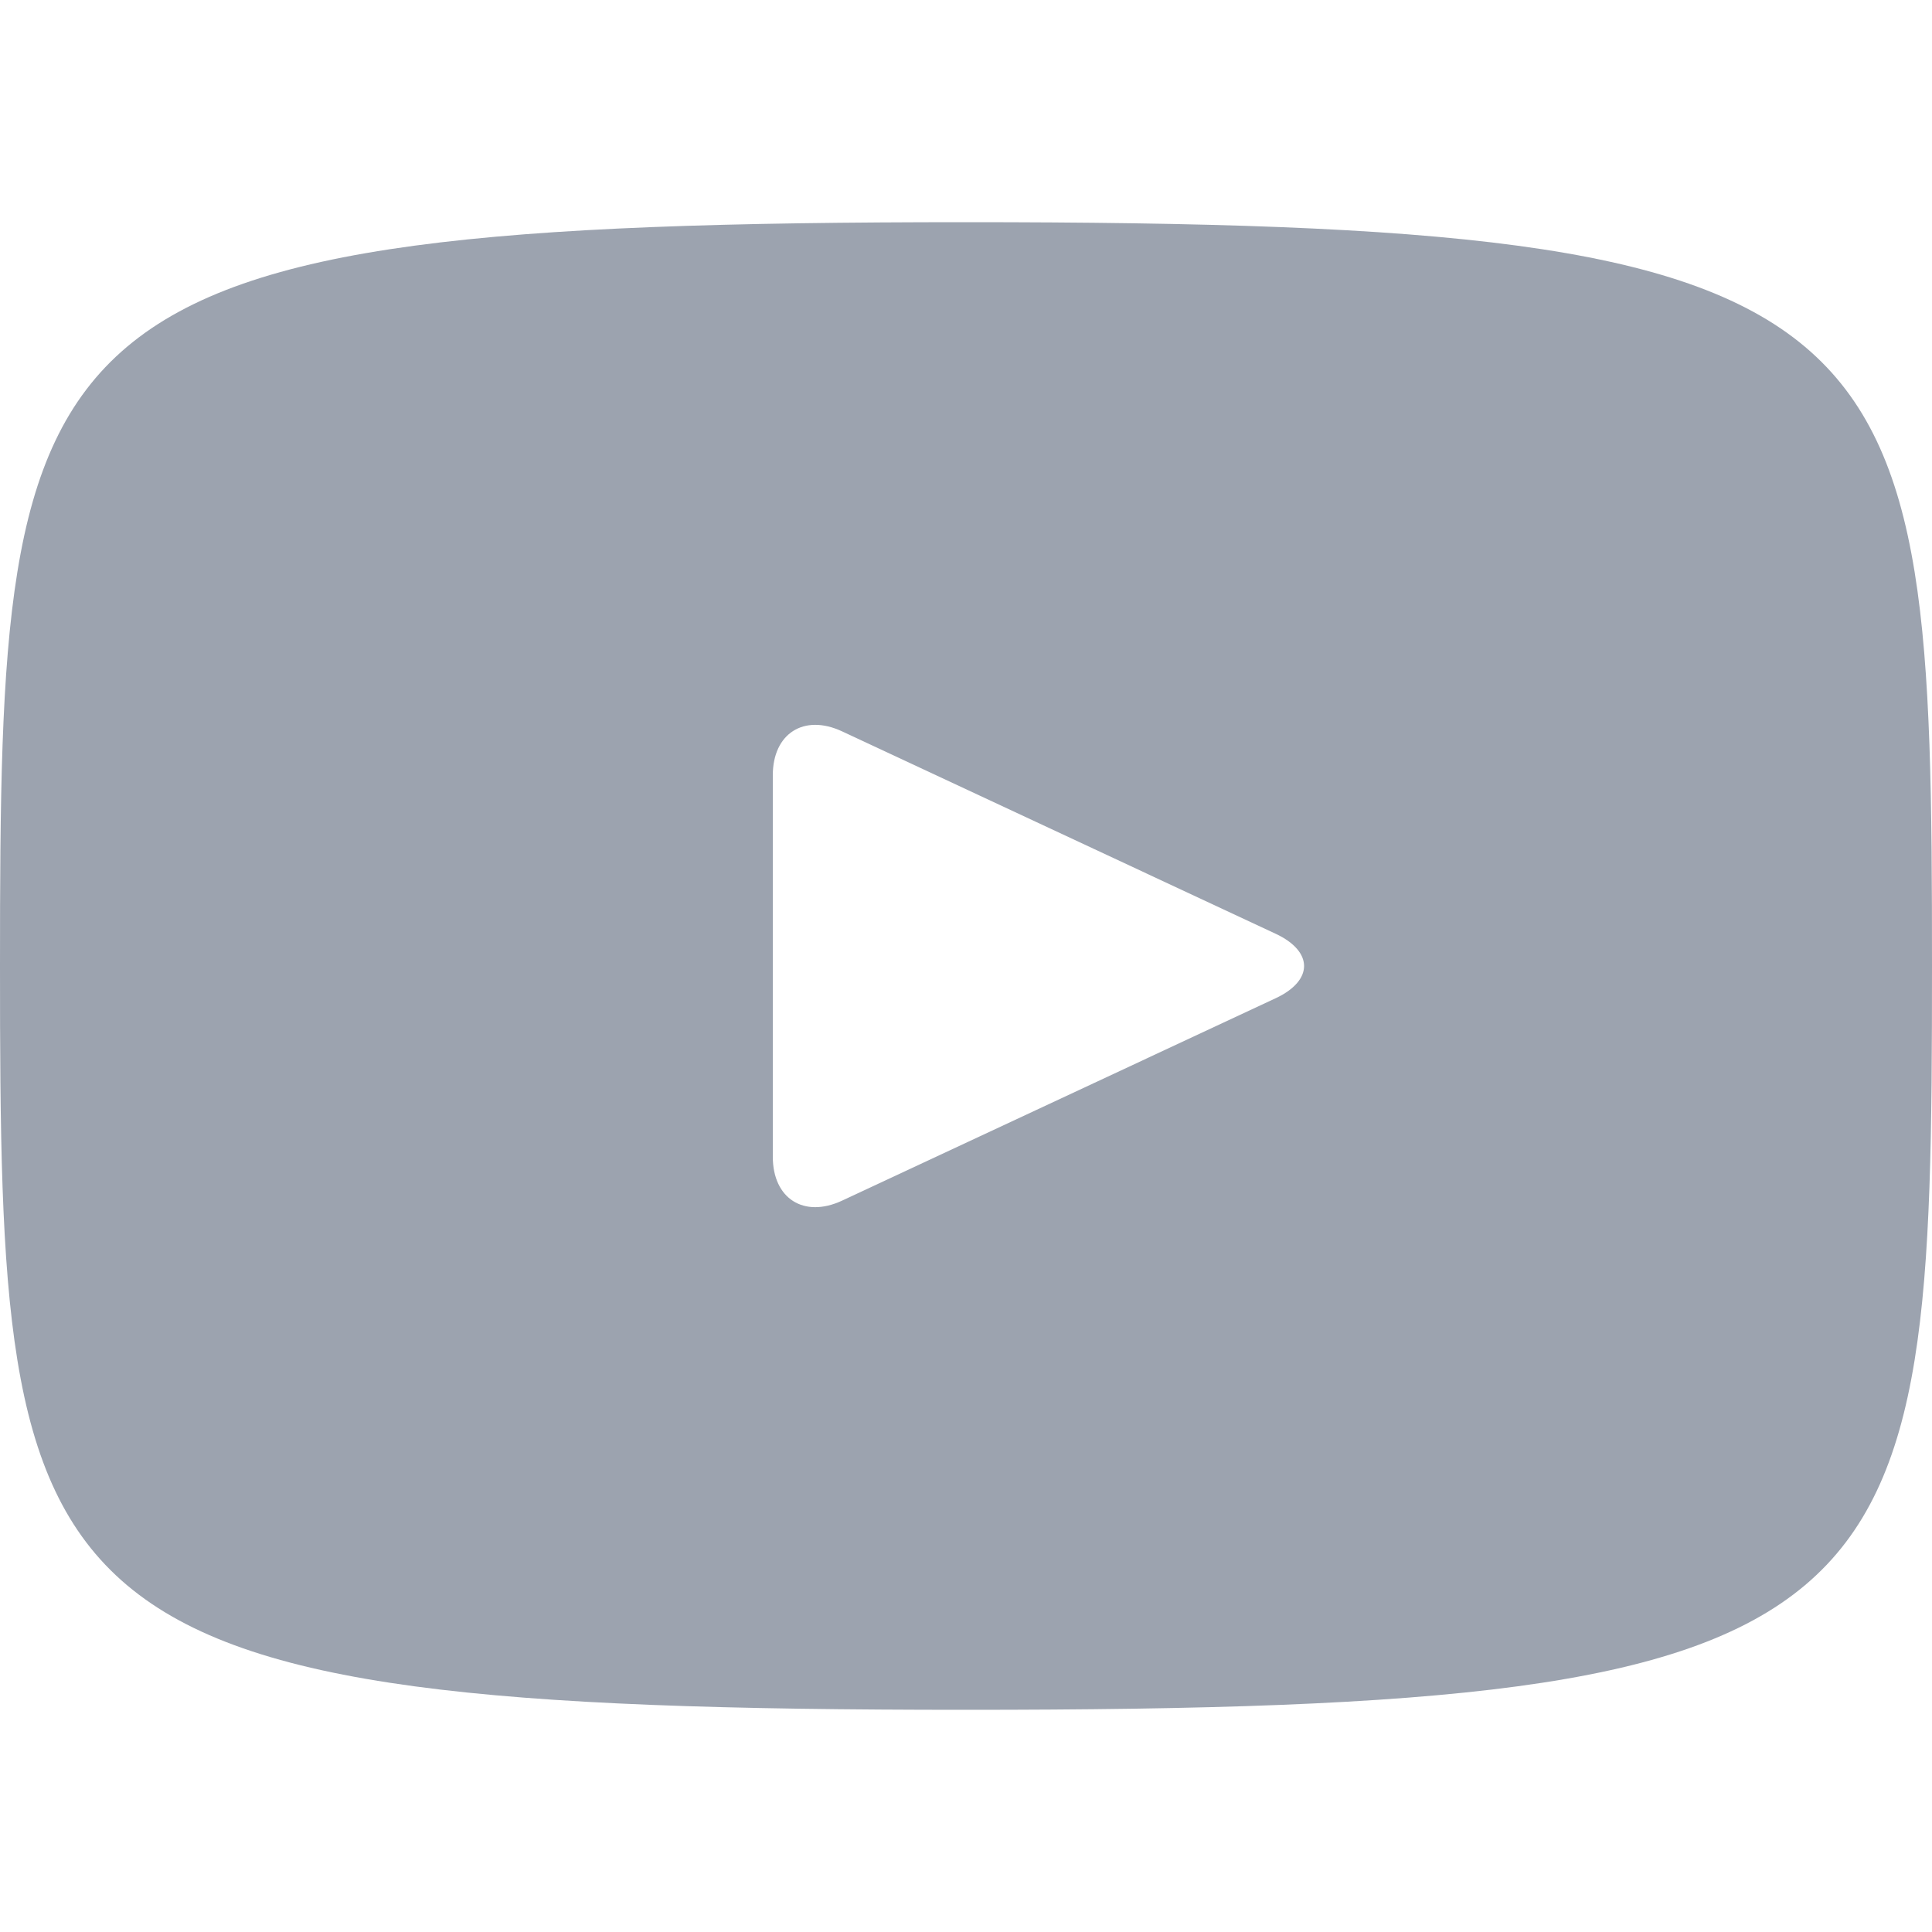 <svg xmlns:xlink="http://www.w3.org/1999/xlink" viewBox="0 0 20 20" focusable="false" role="img" fill="currentColor" xmlns="http://www.w3.org/2000/svg" class="w-9 md:w-14 hover:text-rose-500" width="56"  height="56" ><path d="M10 2.3C.172 2.3 0 3.174 0 10s.172 7.7 10 7.7 10-.874 10-7.7-.172-7.7-10-7.7zm3.205 8.034-4.49 2.096c-.393.182-.715-.022-.715-.456V8.026c0-.433.322-.638.715-.456l4.49 2.096c.393.184.393.484 0 .668z" fill="#9CA3AF"></path></svg>